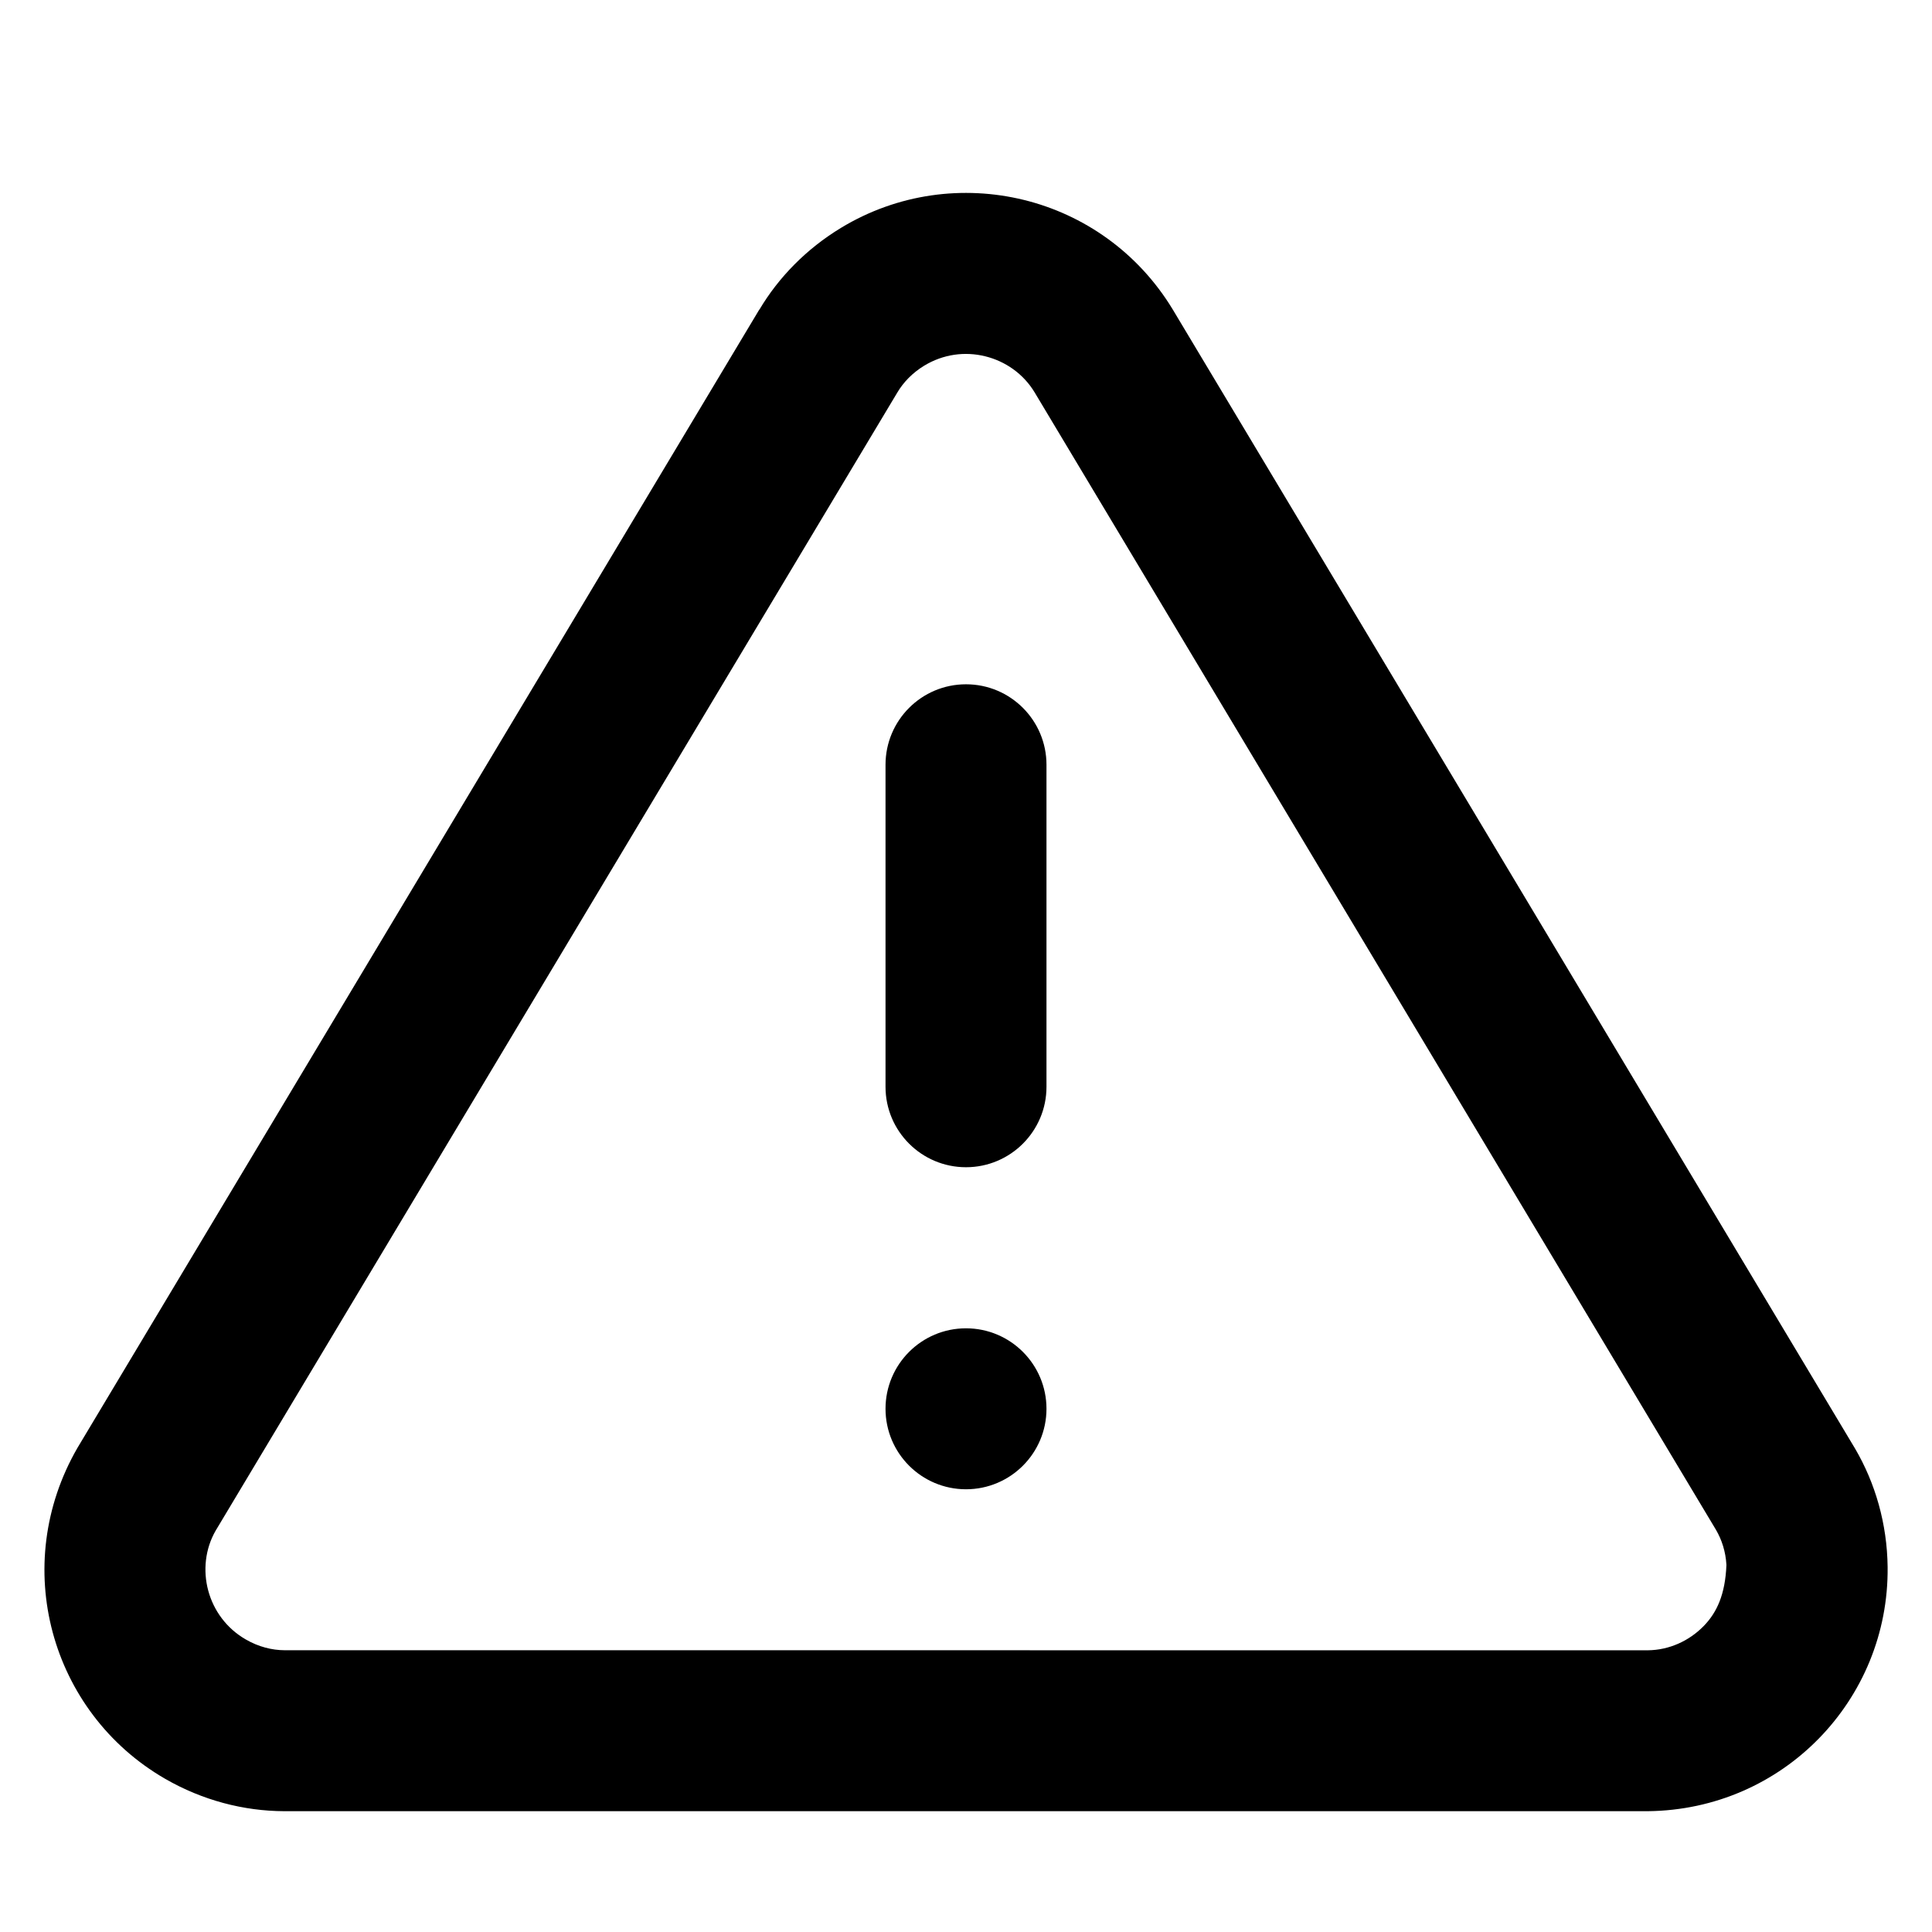 <!-- Generated by IcoMoon.io -->
<svg version="1.1" xmlns="http://www.w3.org/2000/svg" width="32" height="32" viewBox="0 0 32 32">
<title>alert-triangle</title>
<path d="M14.864 6.499c0.097-0.164 0.247-0.323 0.445-0.443 0.315-0.191 0.675-0.237 1.008-0.155s0.632 0.288 0.819 0.597l11.288 18.844c0.093 0.16 0.159 0.357 0.171 0.579-0.020 0.491-0.159 0.788-0.377 1.012-0.24 0.245-0.569 0.397-0.924 0.401l-22.583-0.001c-0.203-0.001-0.428-0.055-0.641-0.179-0.319-0.184-0.532-0.479-0.621-0.809s-0.051-0.692 0.123-0.993zM12.576 5.128l-11.293 18.853c-0.563 0.975-0.675 2.067-0.411 3.053s0.907 1.877 1.864 2.429c0.619 0.357 1.301 0.533 1.967 0.536h22.591c1.119-0.012 2.116-0.472 2.831-1.203s1.152-1.737 1.14-2.841c-0.008-0.715-0.204-1.392-0.541-1.965l-11.299-18.863c-0.576-0.951-1.48-1.575-2.472-1.817s-2.081-0.108-3.025 0.465c-0.572 0.347-1.033 0.82-1.349 1.352zM14.667 12.667v5.333c0 0.736 0.597 1.333 1.333 1.333s1.333-0.597 1.333-1.333v-5.333c0-0.736-0.597-1.333-1.333-1.333s-1.333 0.597-1.333 1.333zM16 24.667c0.736 0 1.333-0.597 1.333-1.333s-0.597-1.333-1.333-1.333-1.333 0.597-1.333 1.333 0.597 1.333 1.333 1.333z"></path>
</svg>
